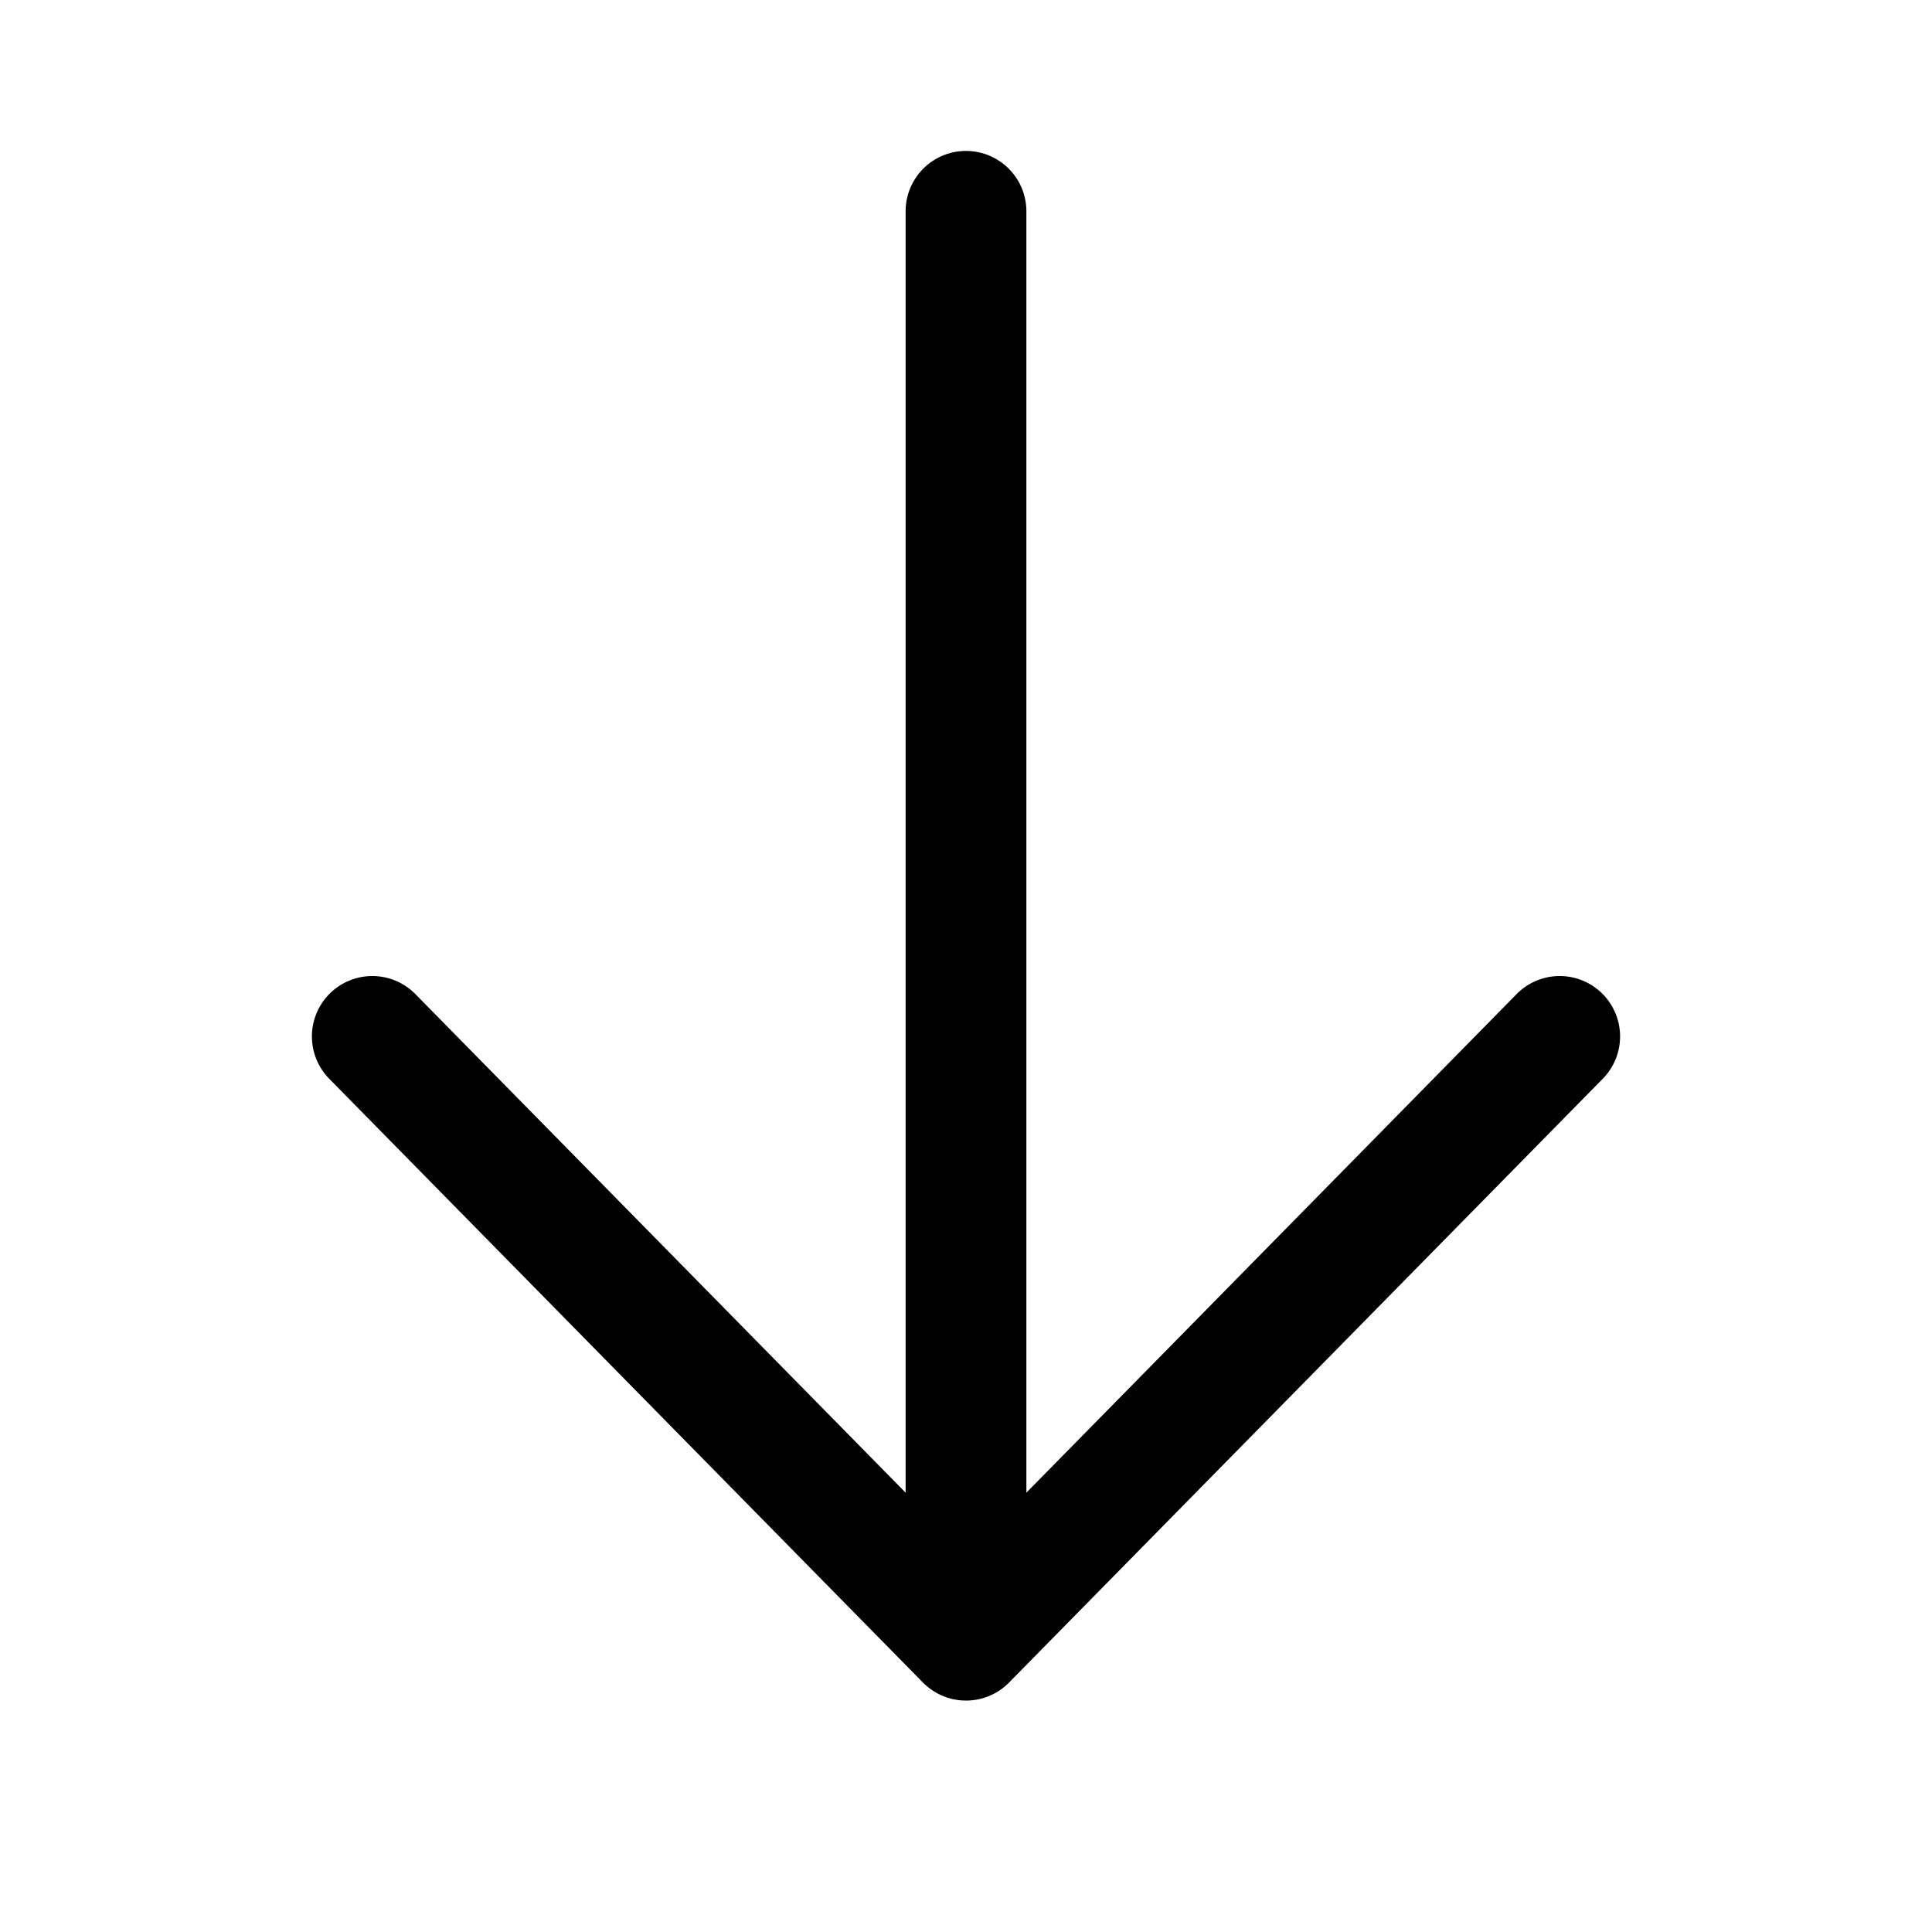 <svg xmlns="http://www.w3.org/2000/svg" width="48" height="48"><path d="M25.5 5.25a1.5 1.5 0 0 0-3 0v31.835L10.32 24.698a1.5 1.5 0 1 0-2.14 2.104l14.75 15 .031.03c.27.259.636.418 1.039.418a1.495 1.495 0 0 0 1.07-.448l14.75-15a1.5 1.5 0 1 0-2.14-2.104L25.5 37.085V5.25Z"/></svg>